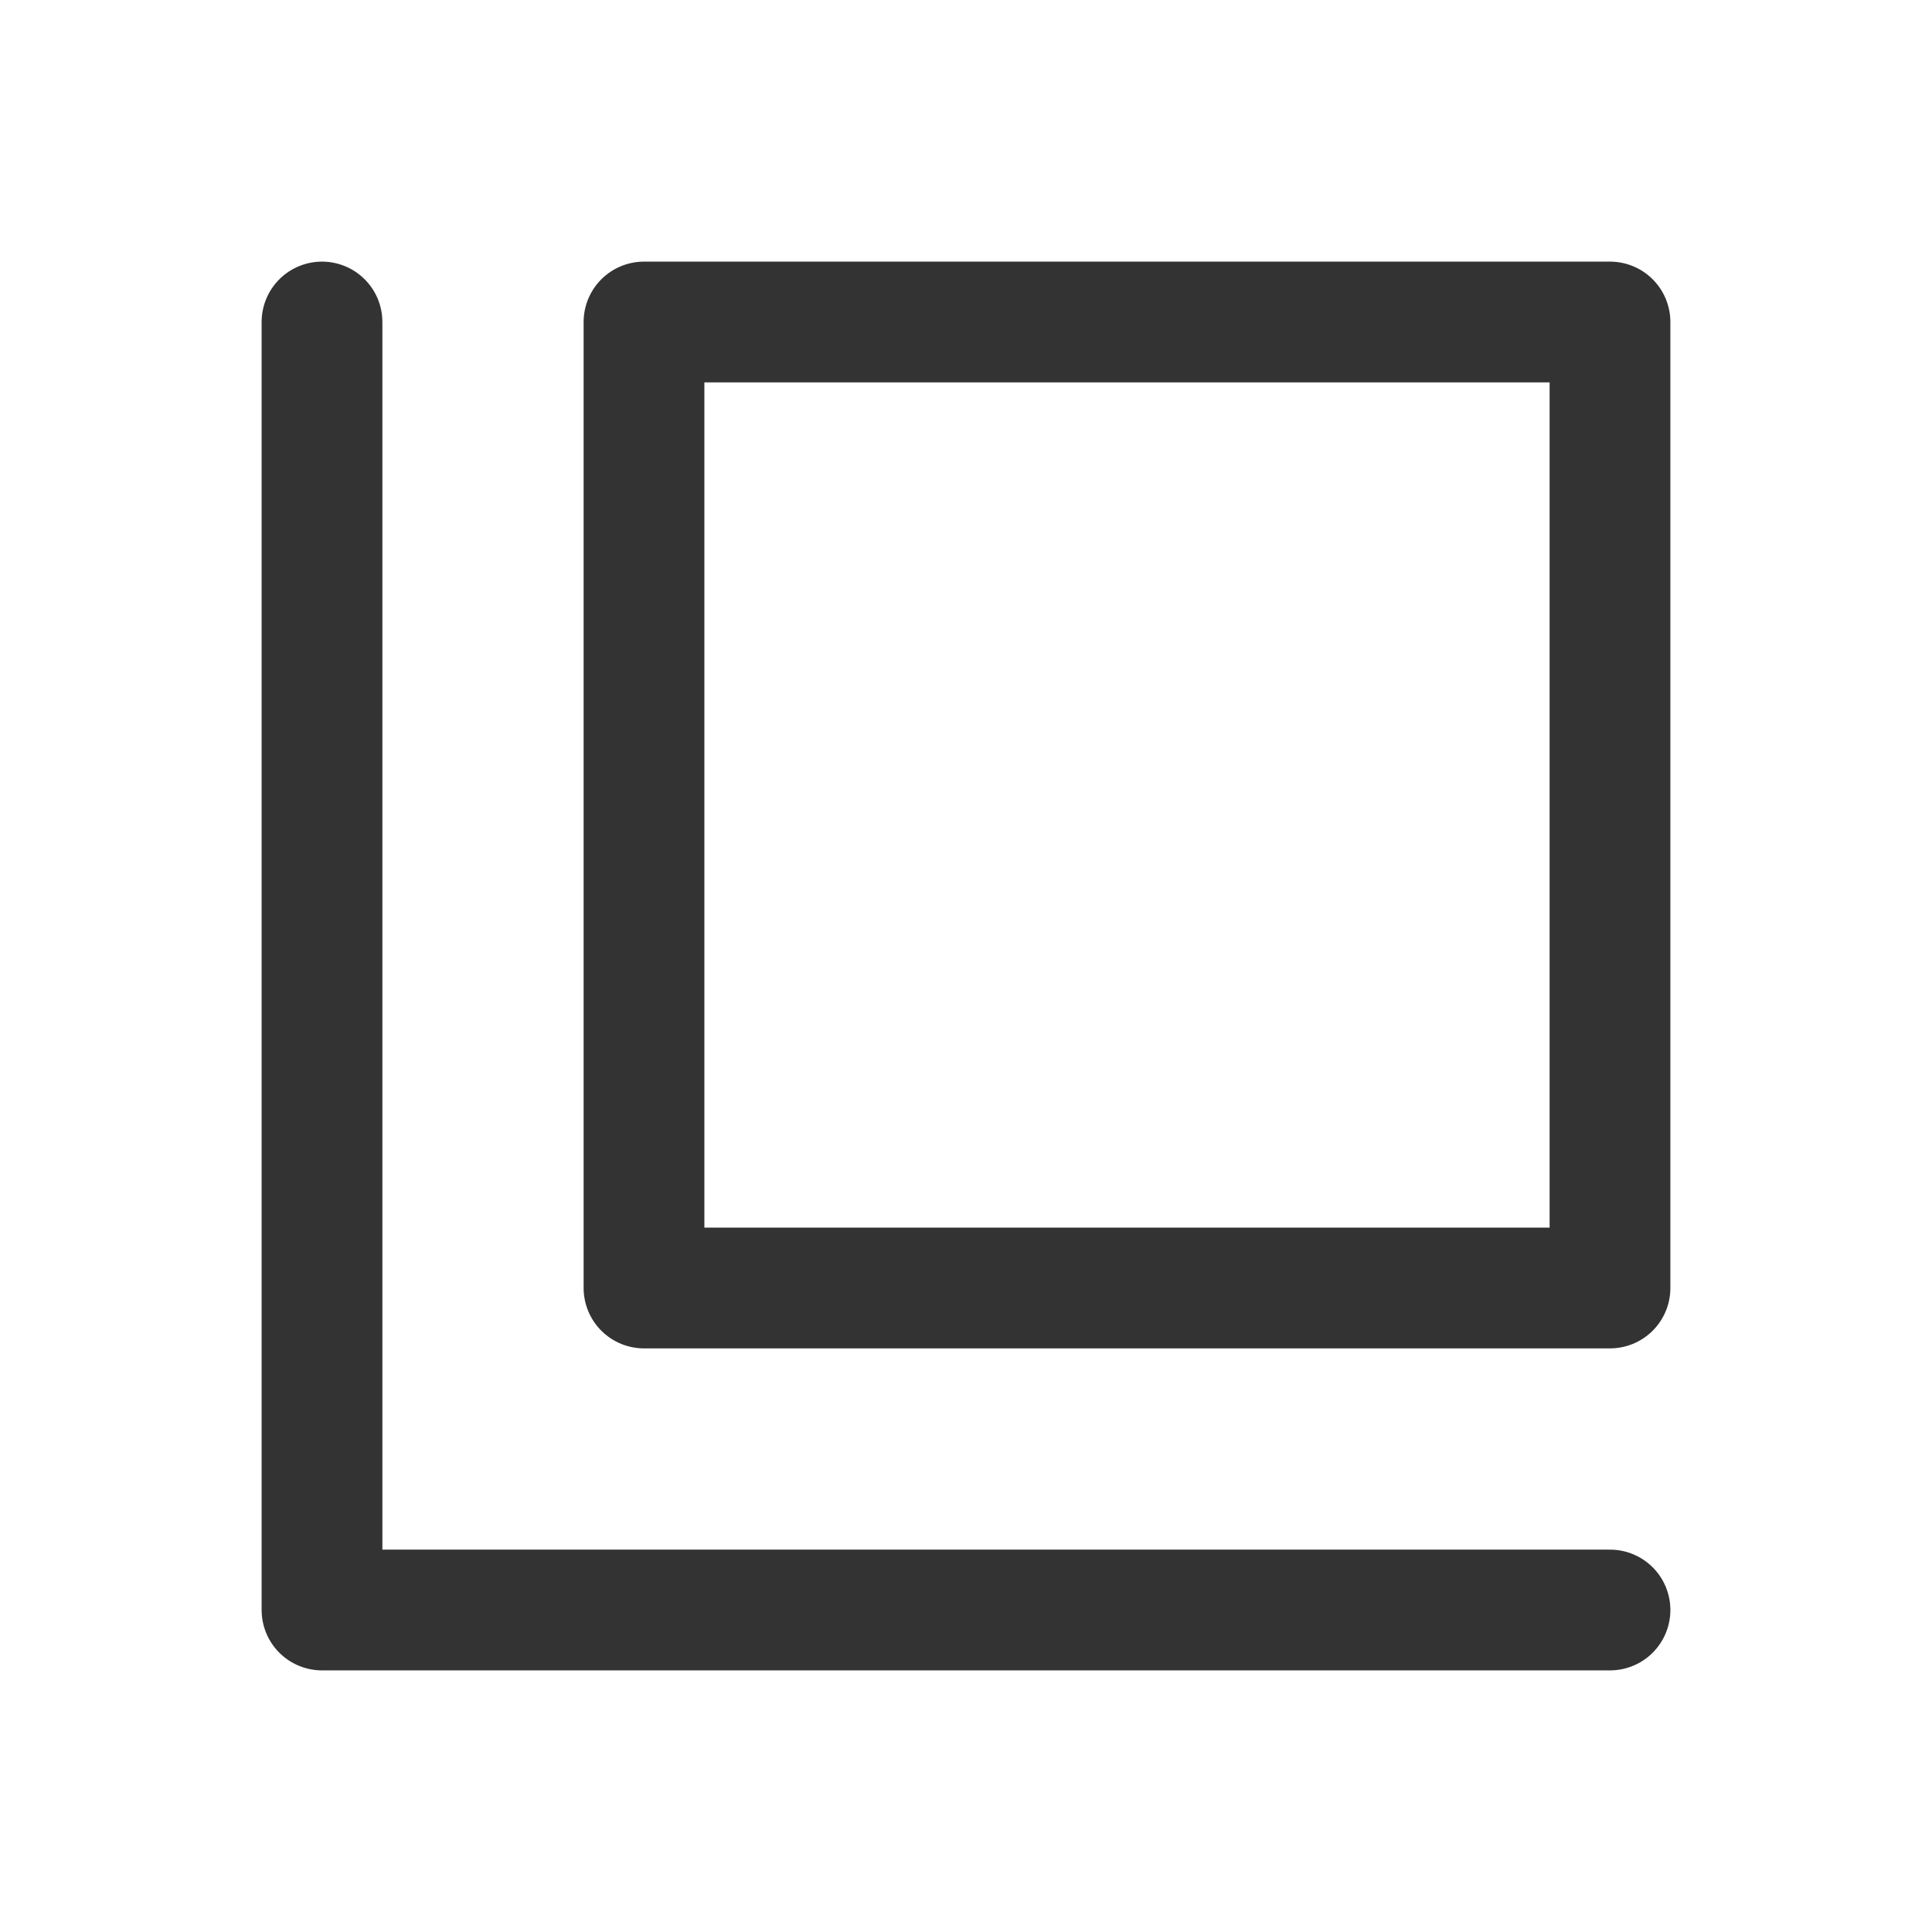 <svg width="240" height="240" xmlns="http://www.w3.org/2000/svg"><path style="fill:none;stroke:#333;stroke-width:15;stroke-linecap:round;stroke-linejoin:round;stroke-miterlimit:4;stroke-dasharray:none;stroke-opacity:1" d="M40 40v160h160"/><path style="fill:none;stroke:#333;stroke-width:15;stroke-linecap:round;stroke-linejoin:round" d="M80 40h120v120H80z"/></svg>